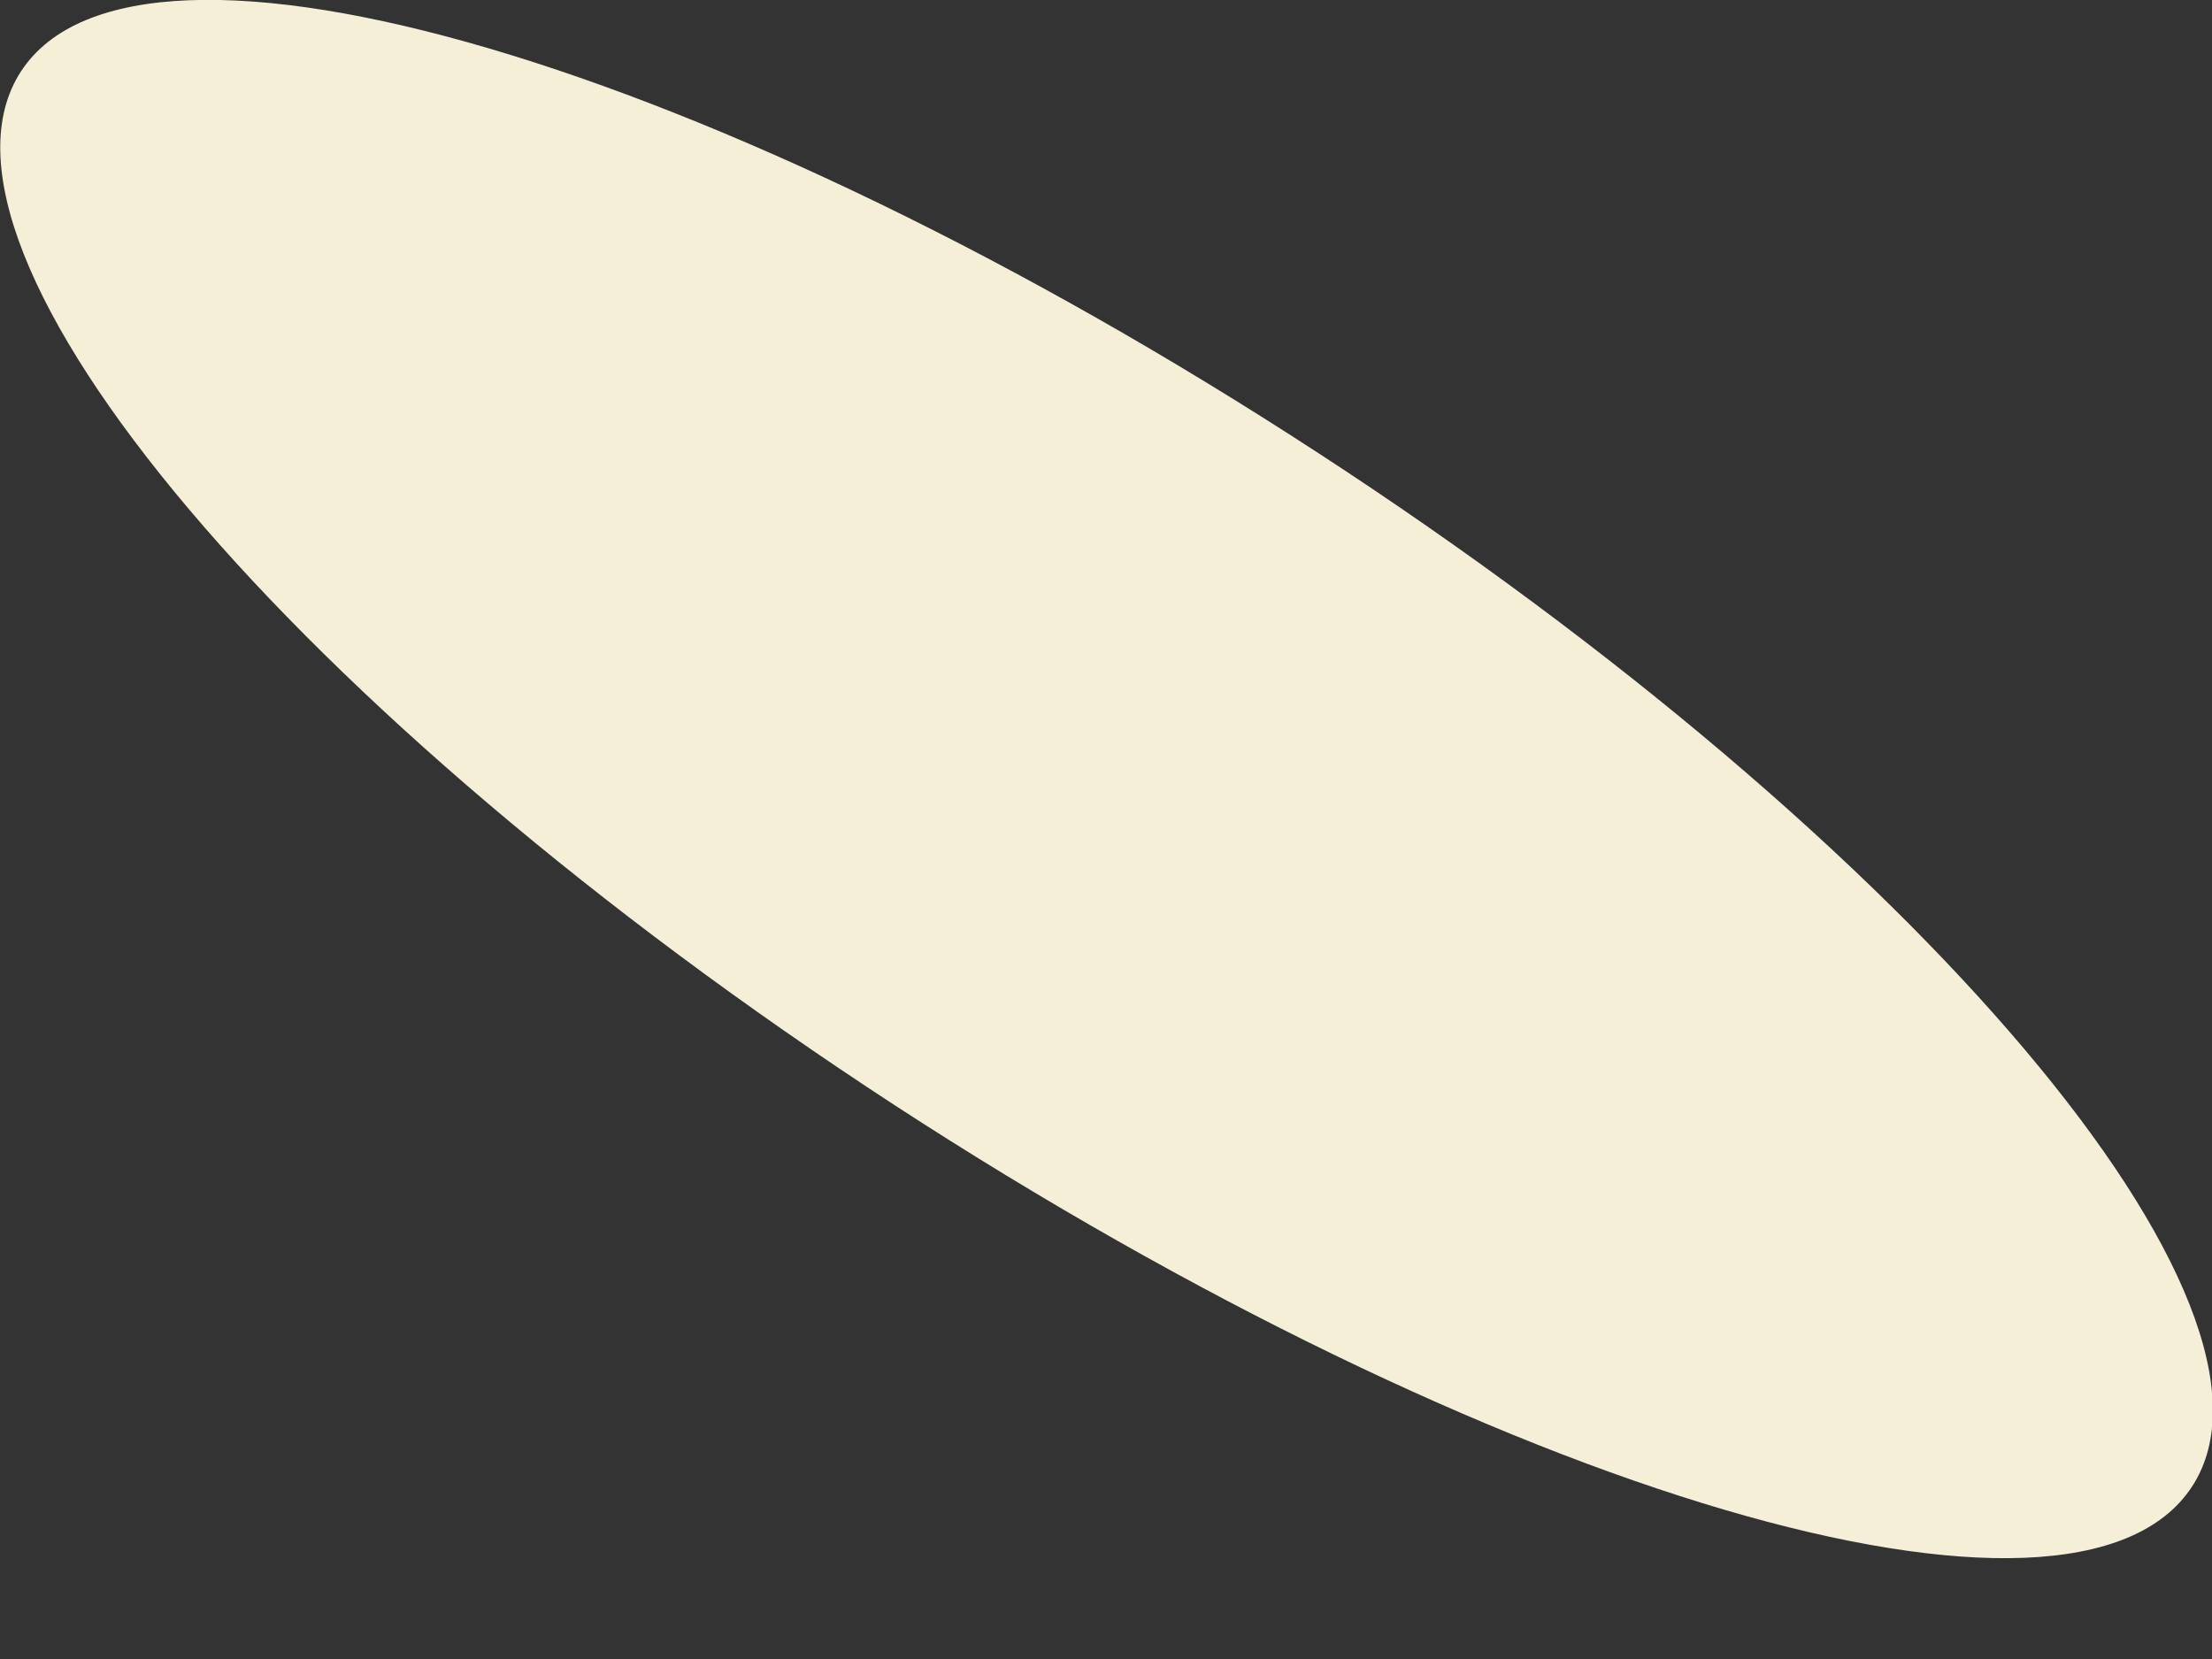 <svg width="4" height="3" viewBox="0 0 4 3" fill="none" xmlns="http://www.w3.org/2000/svg">
<rect x="0" y="0" width="4" height="3" fill="#333333" stroke="none"/>
<path d="M3.964 2.688C4.176 2.363 3.469 1.526 2.385 0.82C1.3 0.113 0.25 -0.196 0.038 0.129C-0.174 0.455 0.533 1.291 1.617 1.998C2.702 2.704 3.752 3.014 3.964 2.688Z" fill="#F5EFD7"/>
</svg>
